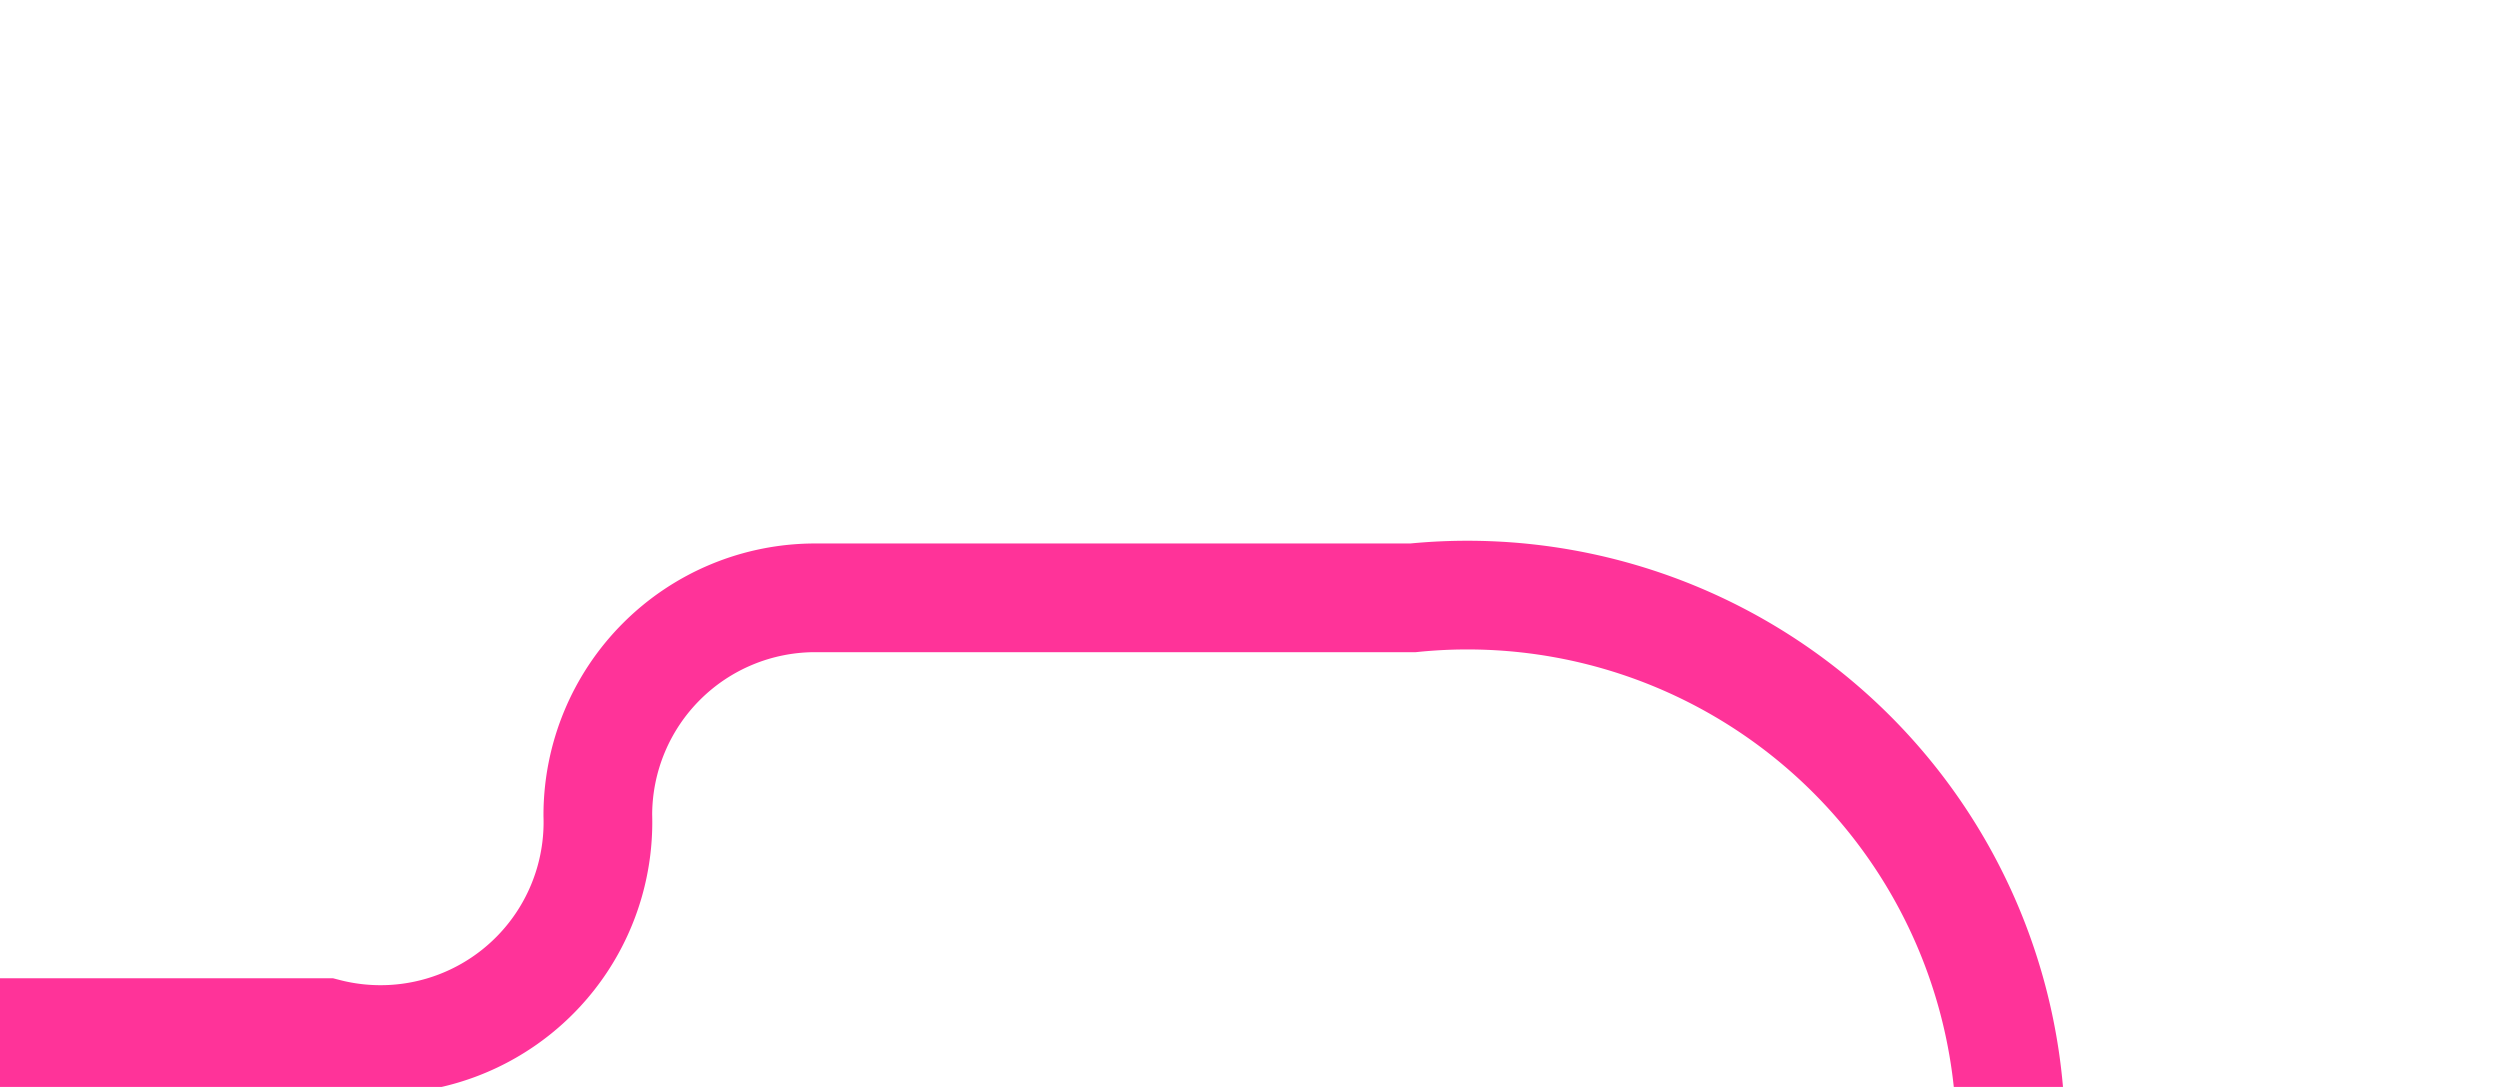 ﻿<?xml version="1.0" encoding="utf-8"?>
<svg version="1.1" xmlns:xlink="http://www.w3.org/1999/xlink" width="23px" height="10px" preserveAspectRatio="xMinYMid meet" viewBox="1545 586  23 8" xmlns="http://www.w3.org/2000/svg">
  <path d="M 1528 594.5  L 1548 594.5  A 2 2 0 0 0 1550.5 592.5 A 2 2 0 0 1 1552.5 590.5 L 1558 590.5  A 5 5 0 0 1 1563.5 595.5 L 1563.5 600  " stroke-width="1" stroke="#ff3399" fill="none" />
  <path d="M 1530 591.5  A 3 3 0 0 0 1527 594.5 A 3 3 0 0 0 1530 597.5 A 3 3 0 0 0 1533 594.5 A 3 3 0 0 0 1530 591.5 Z " fill-rule="nonzero" fill="#ff3399" stroke="none" />
</svg>